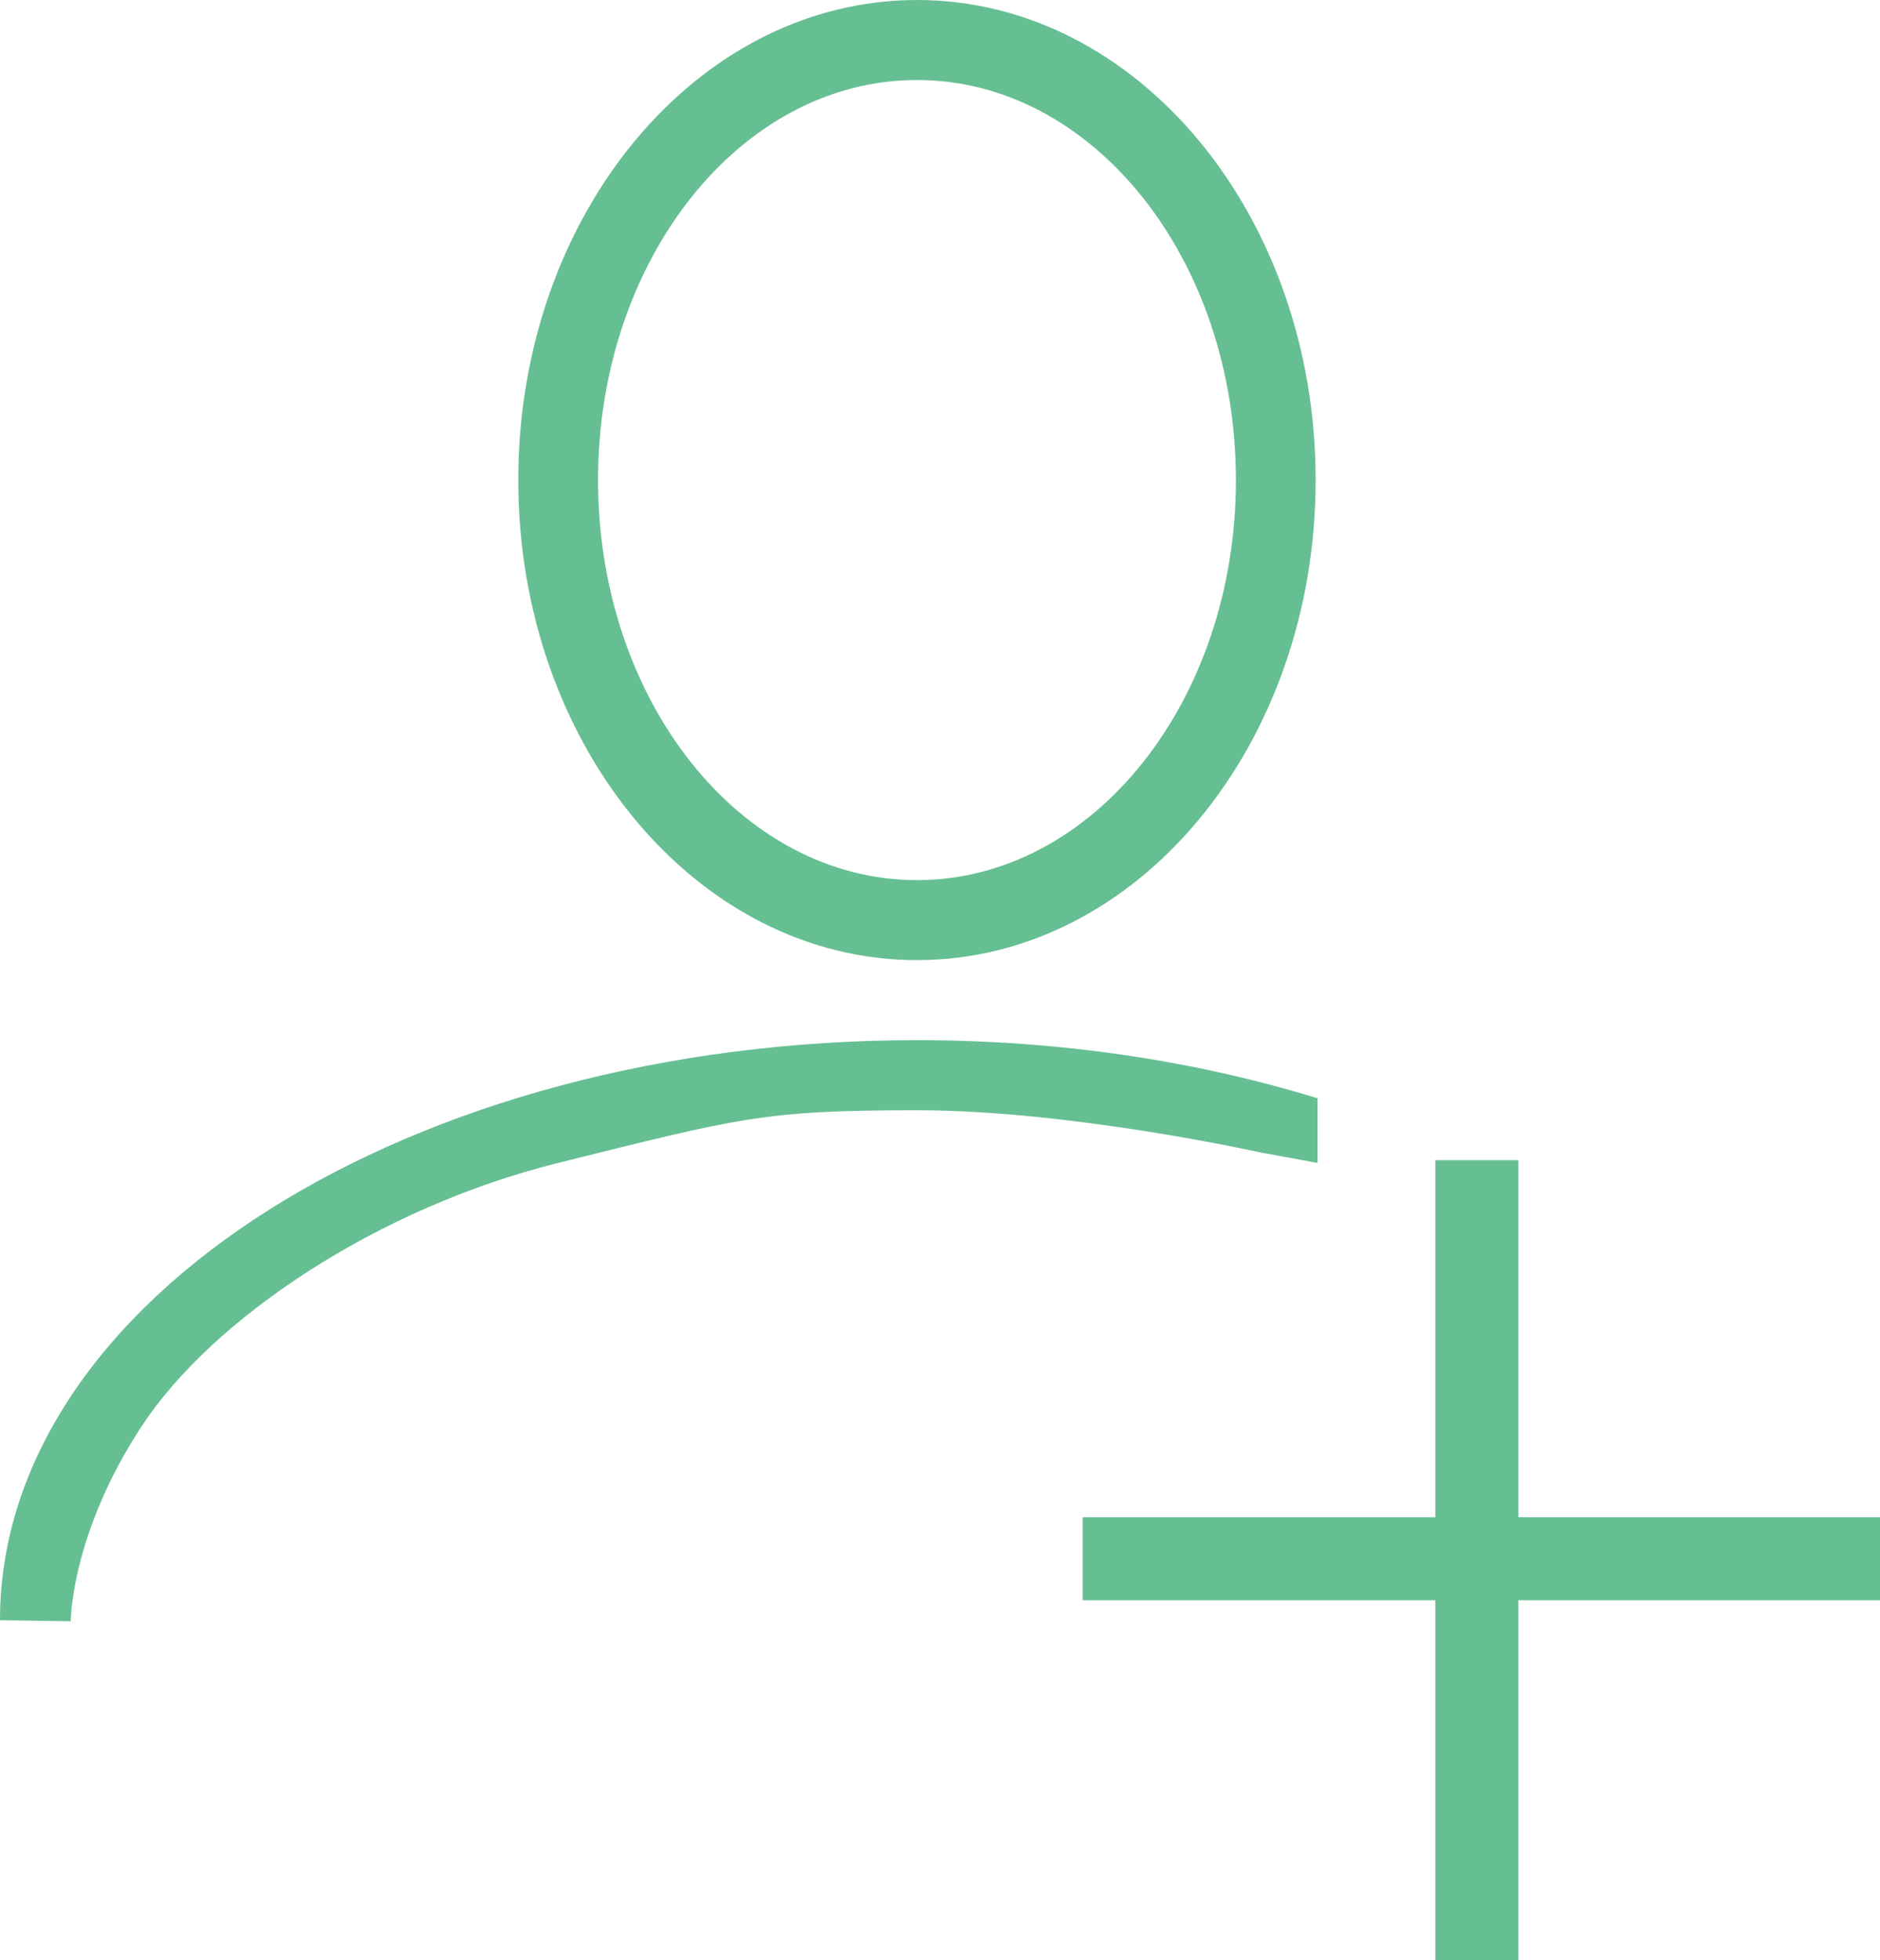 <svg xmlns="http://www.w3.org/2000/svg" width="47" height="49" viewBox="0 0 47 49">
  <path fill="#66BF92" fill-rule="evenodd" d="M22.924,24 C17.42,24 12.957,18.627 12.957,12 C12.957,5.373 17.42,0 22.924,0 C28.429,0 32.891,5.373 32.891,12 C32.891,18.627 28.429,24 22.924,24 Z M22.924,22 C27.328,22 30.898,17.523 30.898,12 C30.898,6.477 27.328,2 22.924,2 C18.521,2 14.951,6.477 14.951,12 C14.951,17.523 18.521,22 22.924,22 Z M37.959,29 L37.959,37.926 L47,37.926 L47,40 L37.959,40 L37.959,49 L35.883,49 L35.883,40 L27.066,40 L27.066,37.926 L35.883,37.926 L35.883,29 L37.959,29 Z M32.938,27.453 C29.912,26.522 26.515,26 22.924,26 C10.264,26 0,32.492 0,40.5 L1.768,40.526 C1.768,40.526 1.768,38.353 3.54,35.653 C5.312,32.953 9.447,30.188 13.954,29.069 C18.461,27.949 19.075,27.752 22.924,27.752 C26.773,27.752 31.499,28.805 31.499,28.805 L32.938,29.069 L32.938,27.453 Z"/>
</svg>
